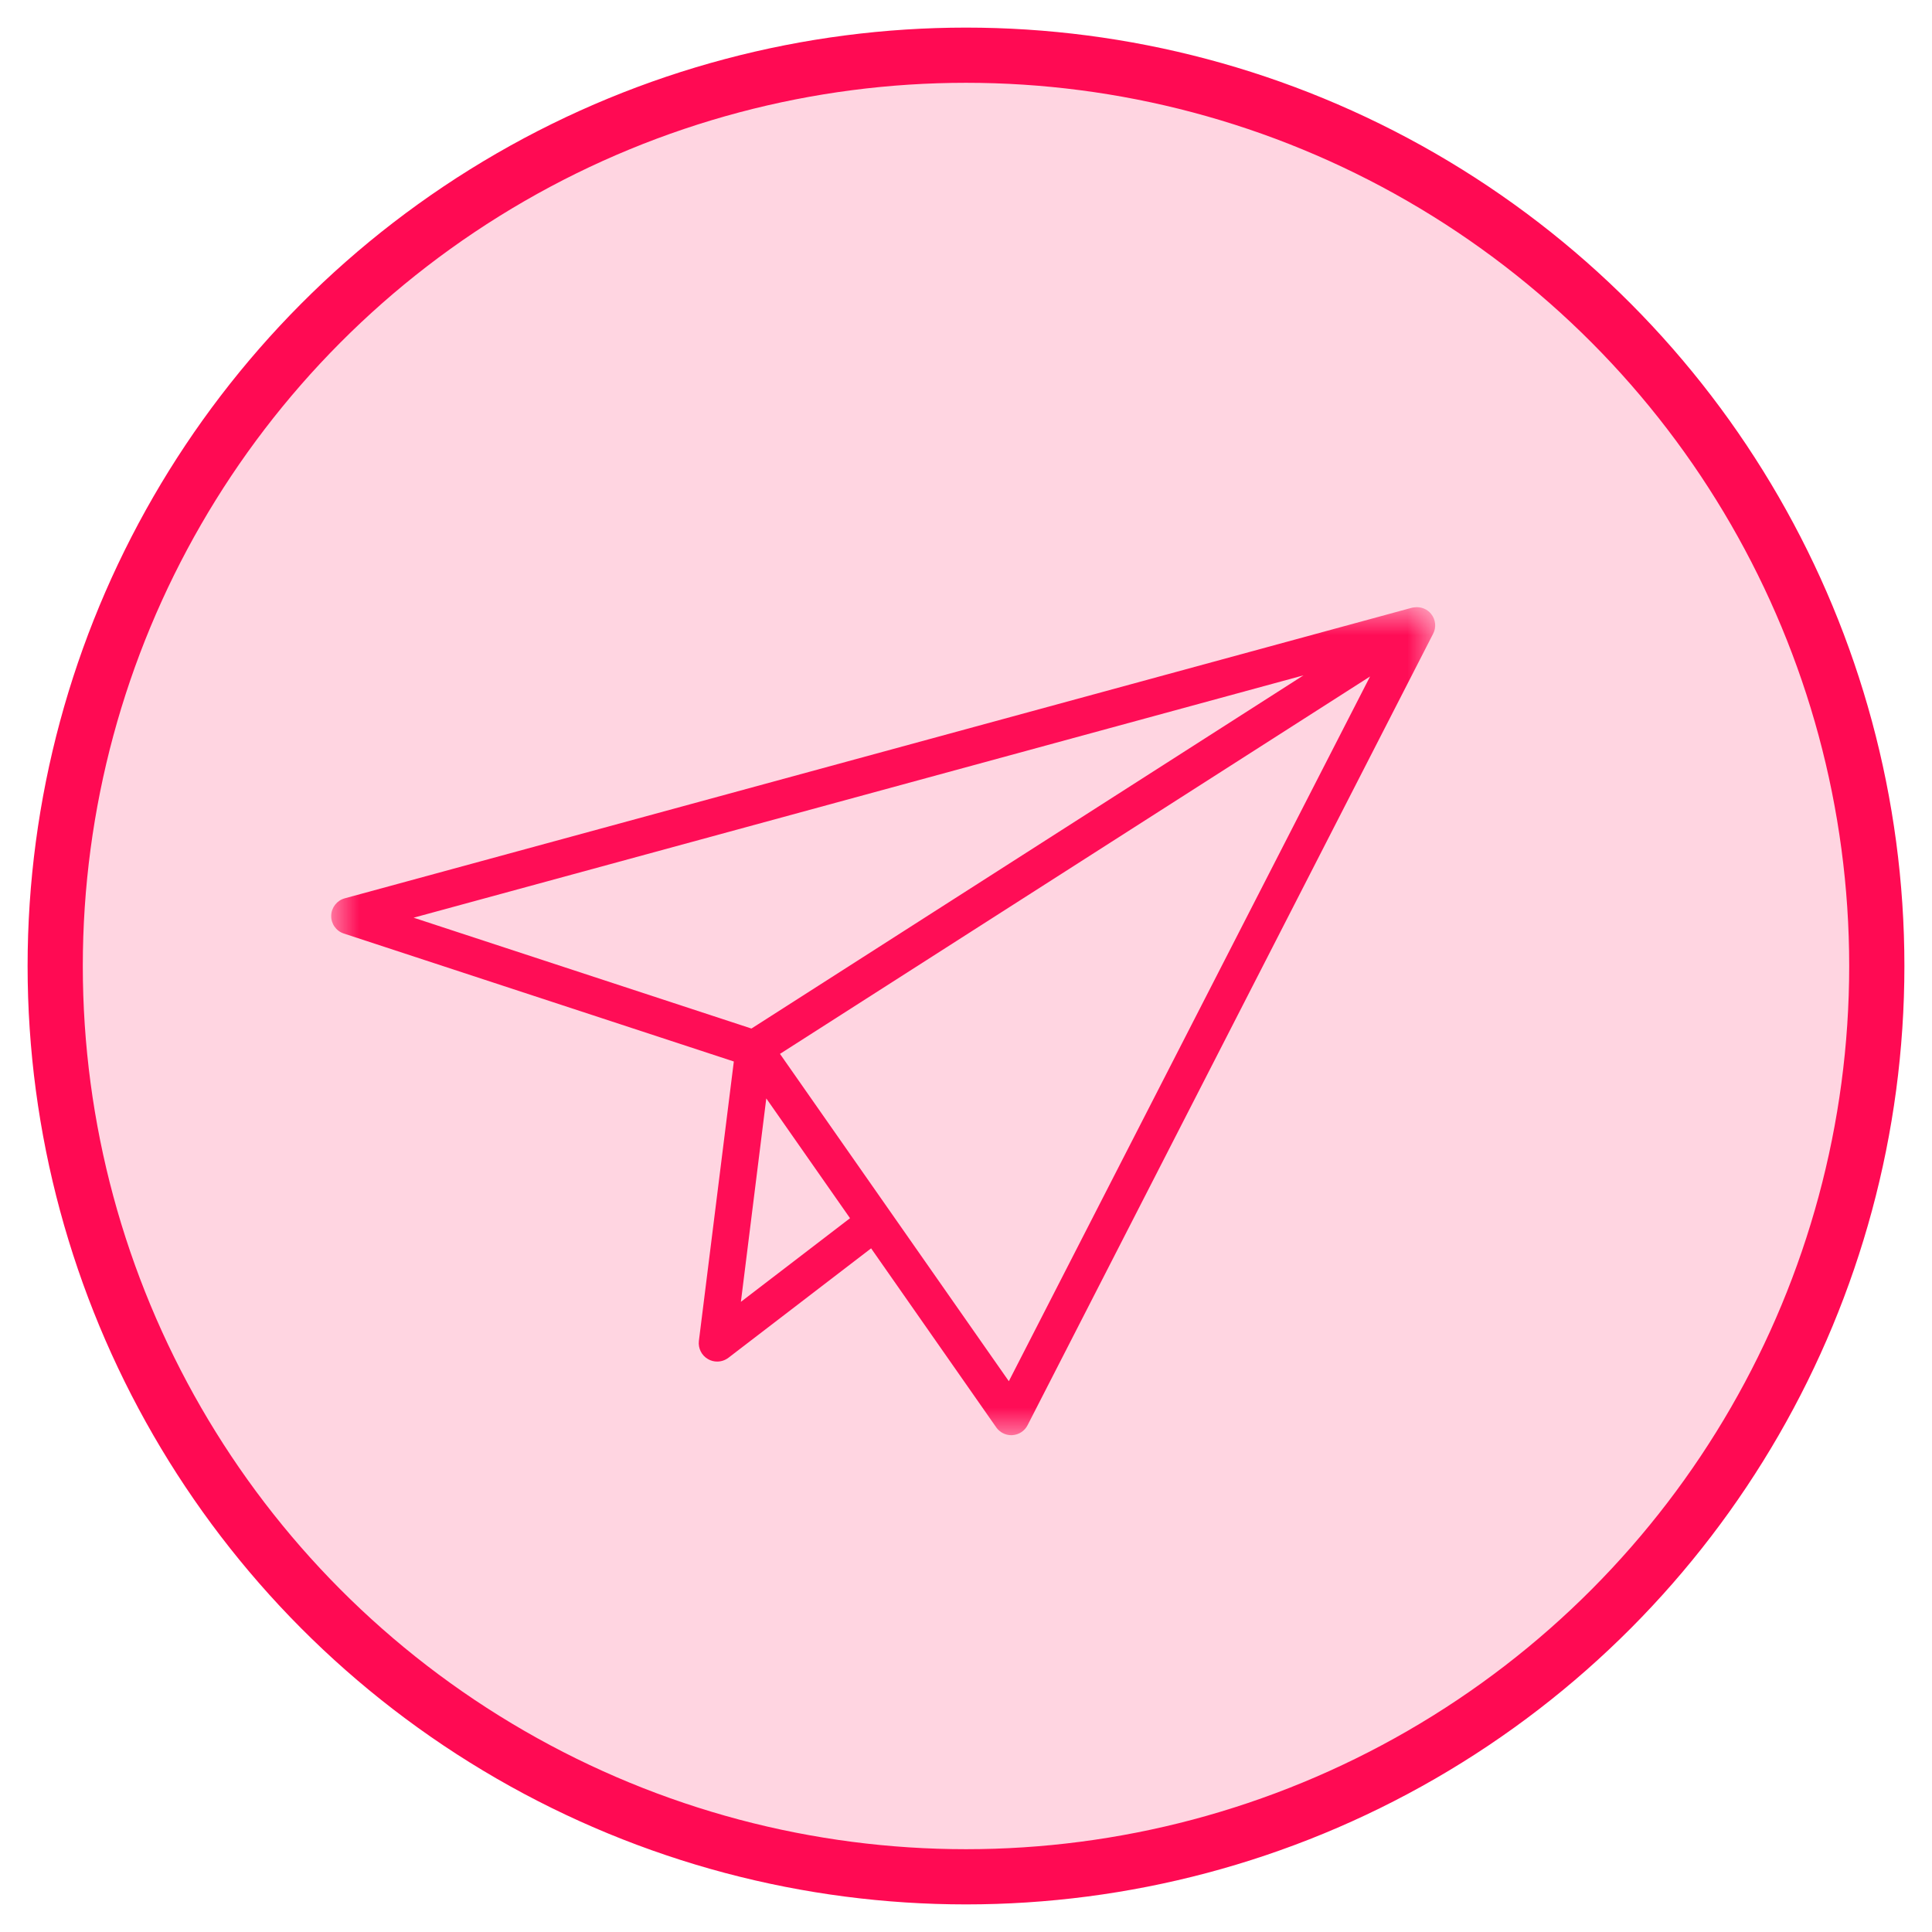 <?xml version="1.0" encoding="UTF-8"?>
<svg width="35px" height="35px" viewBox="0 0 35 35" version="1.1" xmlns="http://www.w3.org/2000/svg" xmlns:xlink="http://www.w3.org/1999/xlink">
    <defs>
        <polygon id="path-1" points="0 0 20 0 20 15 0 15"></polygon>
    </defs>
    <g id="Page-1" stroke="none" stroke-width="1" fill="none" fill-rule="evenodd">
        <g id="Automation" transform="translate(-1035, -377)">
            <g id="Trigger-object-Copy-10" transform="translate(992, 367)">
                <g id="Group-13" transform="translate(44, 11)">
                    <circle id="Oval-2" stroke="#FF0A53" fill="#FFD5E1" cx="16.5" cy="16.5" r="16.5"></circle>
                    <g id="Page-1" transform="translate(5, 10)">
                        <mask id="mask-2" fill="white">
                            <use xlink:href="#path-1"></use>
                        </mask>
                        <g id="Clip-2"></g>
                        <path d="M12.276,14.022 L8.13,8.092 L18.82,1.255 L12.276,14.022 Z M7.422,12.584 L7.882,8.899 L9.399,11.069 L7.422,12.584 Z M17.613,1.235 L7.613,7.633 L1.493,5.625 L17.613,1.235 Z M19.925,0.12 C19.853,0.031 19.74,-0.011 19.629,0.002 C19.602,0.004 19.579,0.009 19.555,0.016 L0.245,5.274 C0.104,5.312 0.004,5.44 0,5.587 C-0.004,5.734 0.089,5.867 0.229,5.912 L7.294,8.23 L6.661,13.292 C6.645,13.425 6.71,13.556 6.827,13.622 C6.878,13.652 6.936,13.666 6.992,13.666 C7.064,13.666 7.135,13.643 7.195,13.598 L9.781,11.615 L12.047,14.857 C12.11,14.947 12.212,15 12.32,15 C12.327,15 12.335,15 12.342,14.999 C12.459,14.991 12.563,14.923 12.616,14.818 L19.962,0.482 C20.024,0.366 20.009,0.223 19.925,0.12 Z" id="Fill-1" fill="#FF0D56" mask="url(#mask-2)"></path>
                    </g>
                </g>
            </g>
        </g>
    </g>
</svg>
